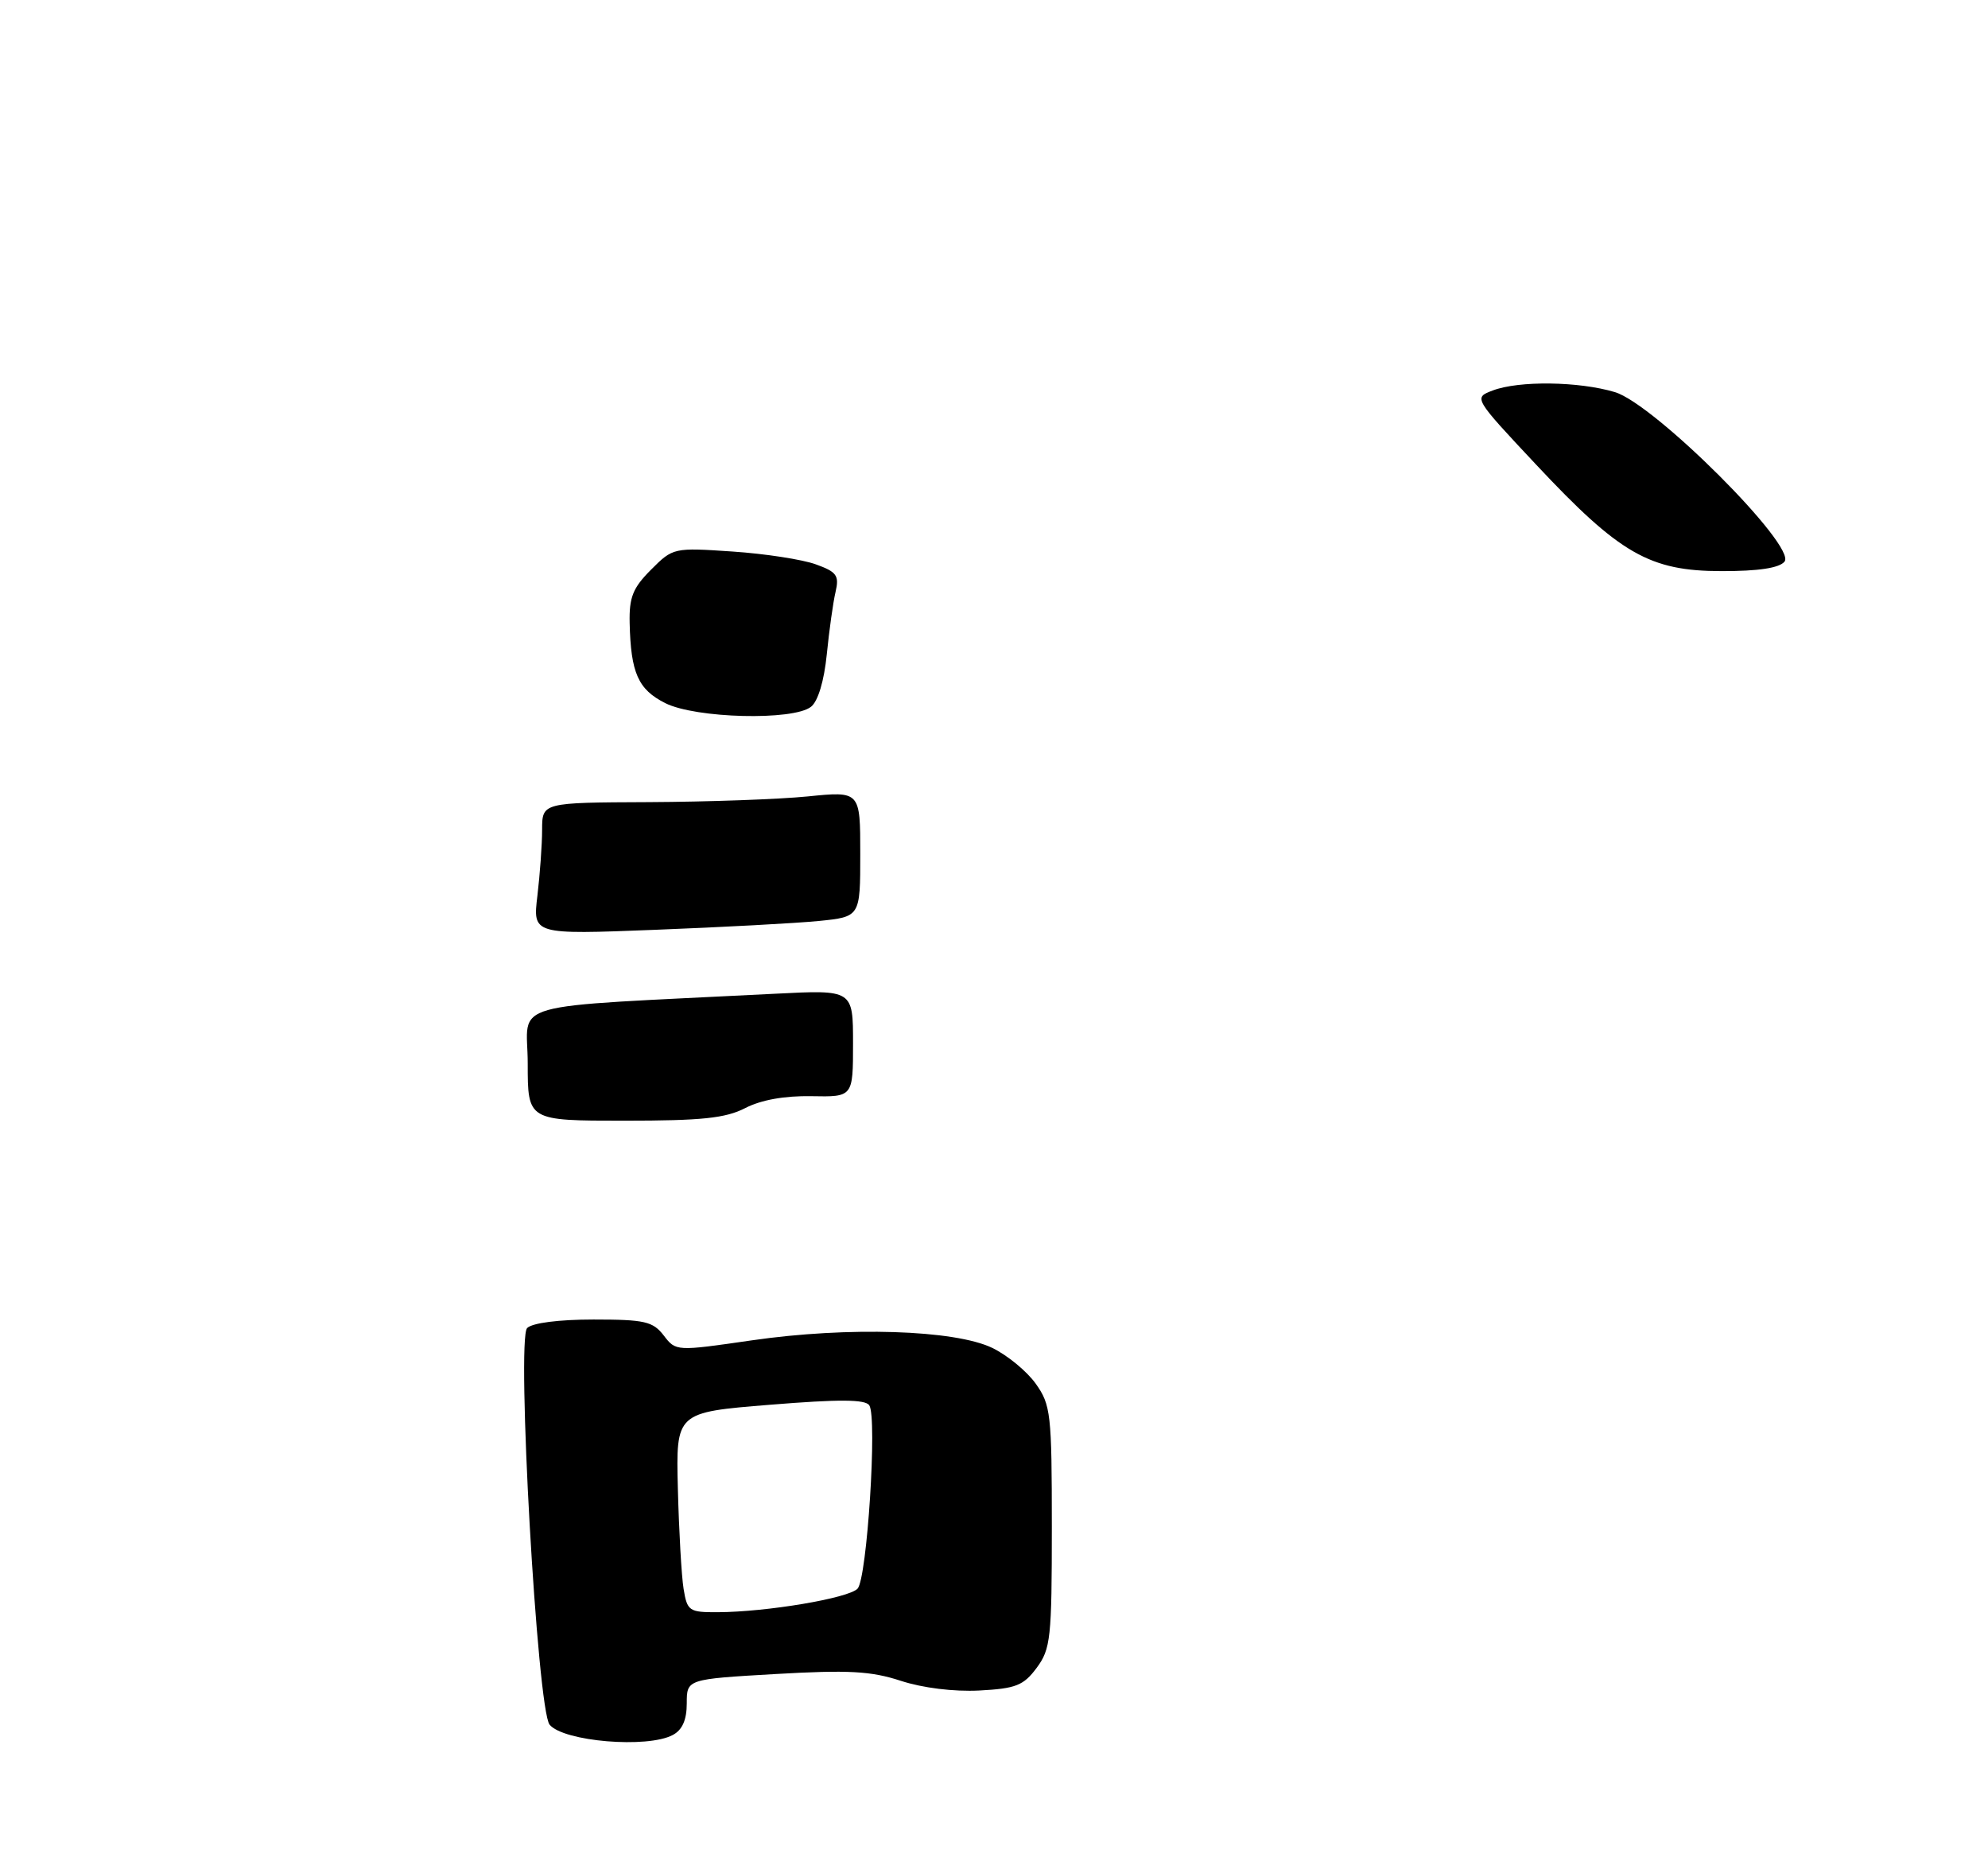 <?xml version="1.0" encoding="UTF-8" standalone="no"?>
<!DOCTYPE svg PUBLIC "-//W3C//DTD SVG 1.1//EN" "http://www.w3.org/Graphics/SVG/1.1/DTD/svg11.dtd" >
<svg xmlns="http://www.w3.org/2000/svg" xmlns:xlink="http://www.w3.org/1999/xlink" version="1.1" viewBox="0 0 275 259">
 <g >
 <path fill="currentColor"
d=" M 93.07 239.96 C 94.39 239.26 95.00 237.87 95.00 235.59 C 95.00 232.24 95.00 232.24 107.29 231.53 C 117.39 230.95 120.48 231.12 124.61 232.47 C 127.64 233.46 131.95 233.99 135.47 233.81 C 140.52 233.54 141.58 233.13 143.40 230.68 C 145.34 228.07 145.50 226.56 145.50 211.18 C 145.50 195.53 145.36 194.31 143.27 191.37 C 142.04 189.65 139.34 187.43 137.27 186.43 C 132.08 183.92 117.31 183.45 104.00 185.38 C 93.51 186.90 93.50 186.90 91.81 184.70 C 90.31 182.76 89.18 182.50 82.10 182.50 C 77.30 182.50 73.63 182.97 72.92 183.68 C 71.42 185.18 74.32 236.48 76.03 238.54 C 77.97 240.87 89.56 241.84 93.07 239.96 Z  M 112.19 97.75 C 113.16 96.99 114.00 94.17 114.37 90.50 C 114.70 87.20 115.24 83.32 115.58 81.88 C 116.11 79.60 115.76 79.10 112.84 78.05 C 111.00 77.38 105.81 76.58 101.31 76.28 C 93.20 75.73 93.09 75.75 90.06 78.79 C 87.54 81.31 87.02 82.61 87.10 86.17 C 87.26 93.08 88.27 95.36 92.03 97.25 C 96.22 99.36 109.74 99.70 112.19 97.75 Z  M 246.85 77.68 C 248.59 75.58 228.85 55.86 223.38 54.23 C 218.40 52.74 210.10 52.63 206.48 54.01 C 203.83 55.02 203.83 55.02 212.49 64.26 C 224.06 76.61 228.18 78.98 238.13 78.99 C 243.24 79.00 246.12 78.56 246.85 77.68 Z  M 73.00 147.10 C 73.00 138.28 69.05 139.39 107.25 137.44 C 118.00 136.89 118.00 136.89 118.00 144.31 C 118.00 151.72 118.00 151.72 112.25 151.61 C 108.55 151.54 105.29 152.12 103.10 153.25 C 100.36 154.66 97.09 155.00 86.35 155.00 C 73.00 155.00 73.00 155.00 73.00 147.10 Z  M 74.34 123.88 C 74.69 120.92 74.99 116.81 74.99 114.75 C 75.00 111.00 75.00 111.00 89.75 110.94 C 97.86 110.90 107.76 110.55 111.75 110.15 C 119.00 109.42 119.00 109.42 119.00 118.11 C 119.00 126.80 119.00 126.80 113.25 127.38 C 110.09 127.69 99.89 128.24 90.60 128.60 C 73.69 129.26 73.69 129.26 74.34 123.88 Z  M 94.56 219.75 C 94.27 217.96 93.92 211.74 93.77 205.92 C 93.50 195.34 93.50 195.34 106.50 194.29 C 116.11 193.51 119.70 193.53 120.25 194.37 C 121.37 196.06 119.94 218.31 118.63 219.72 C 117.40 221.04 106.08 222.95 99.30 222.98 C 95.32 223.00 95.06 222.82 94.56 219.75 Z "/>
</g>
</svg>